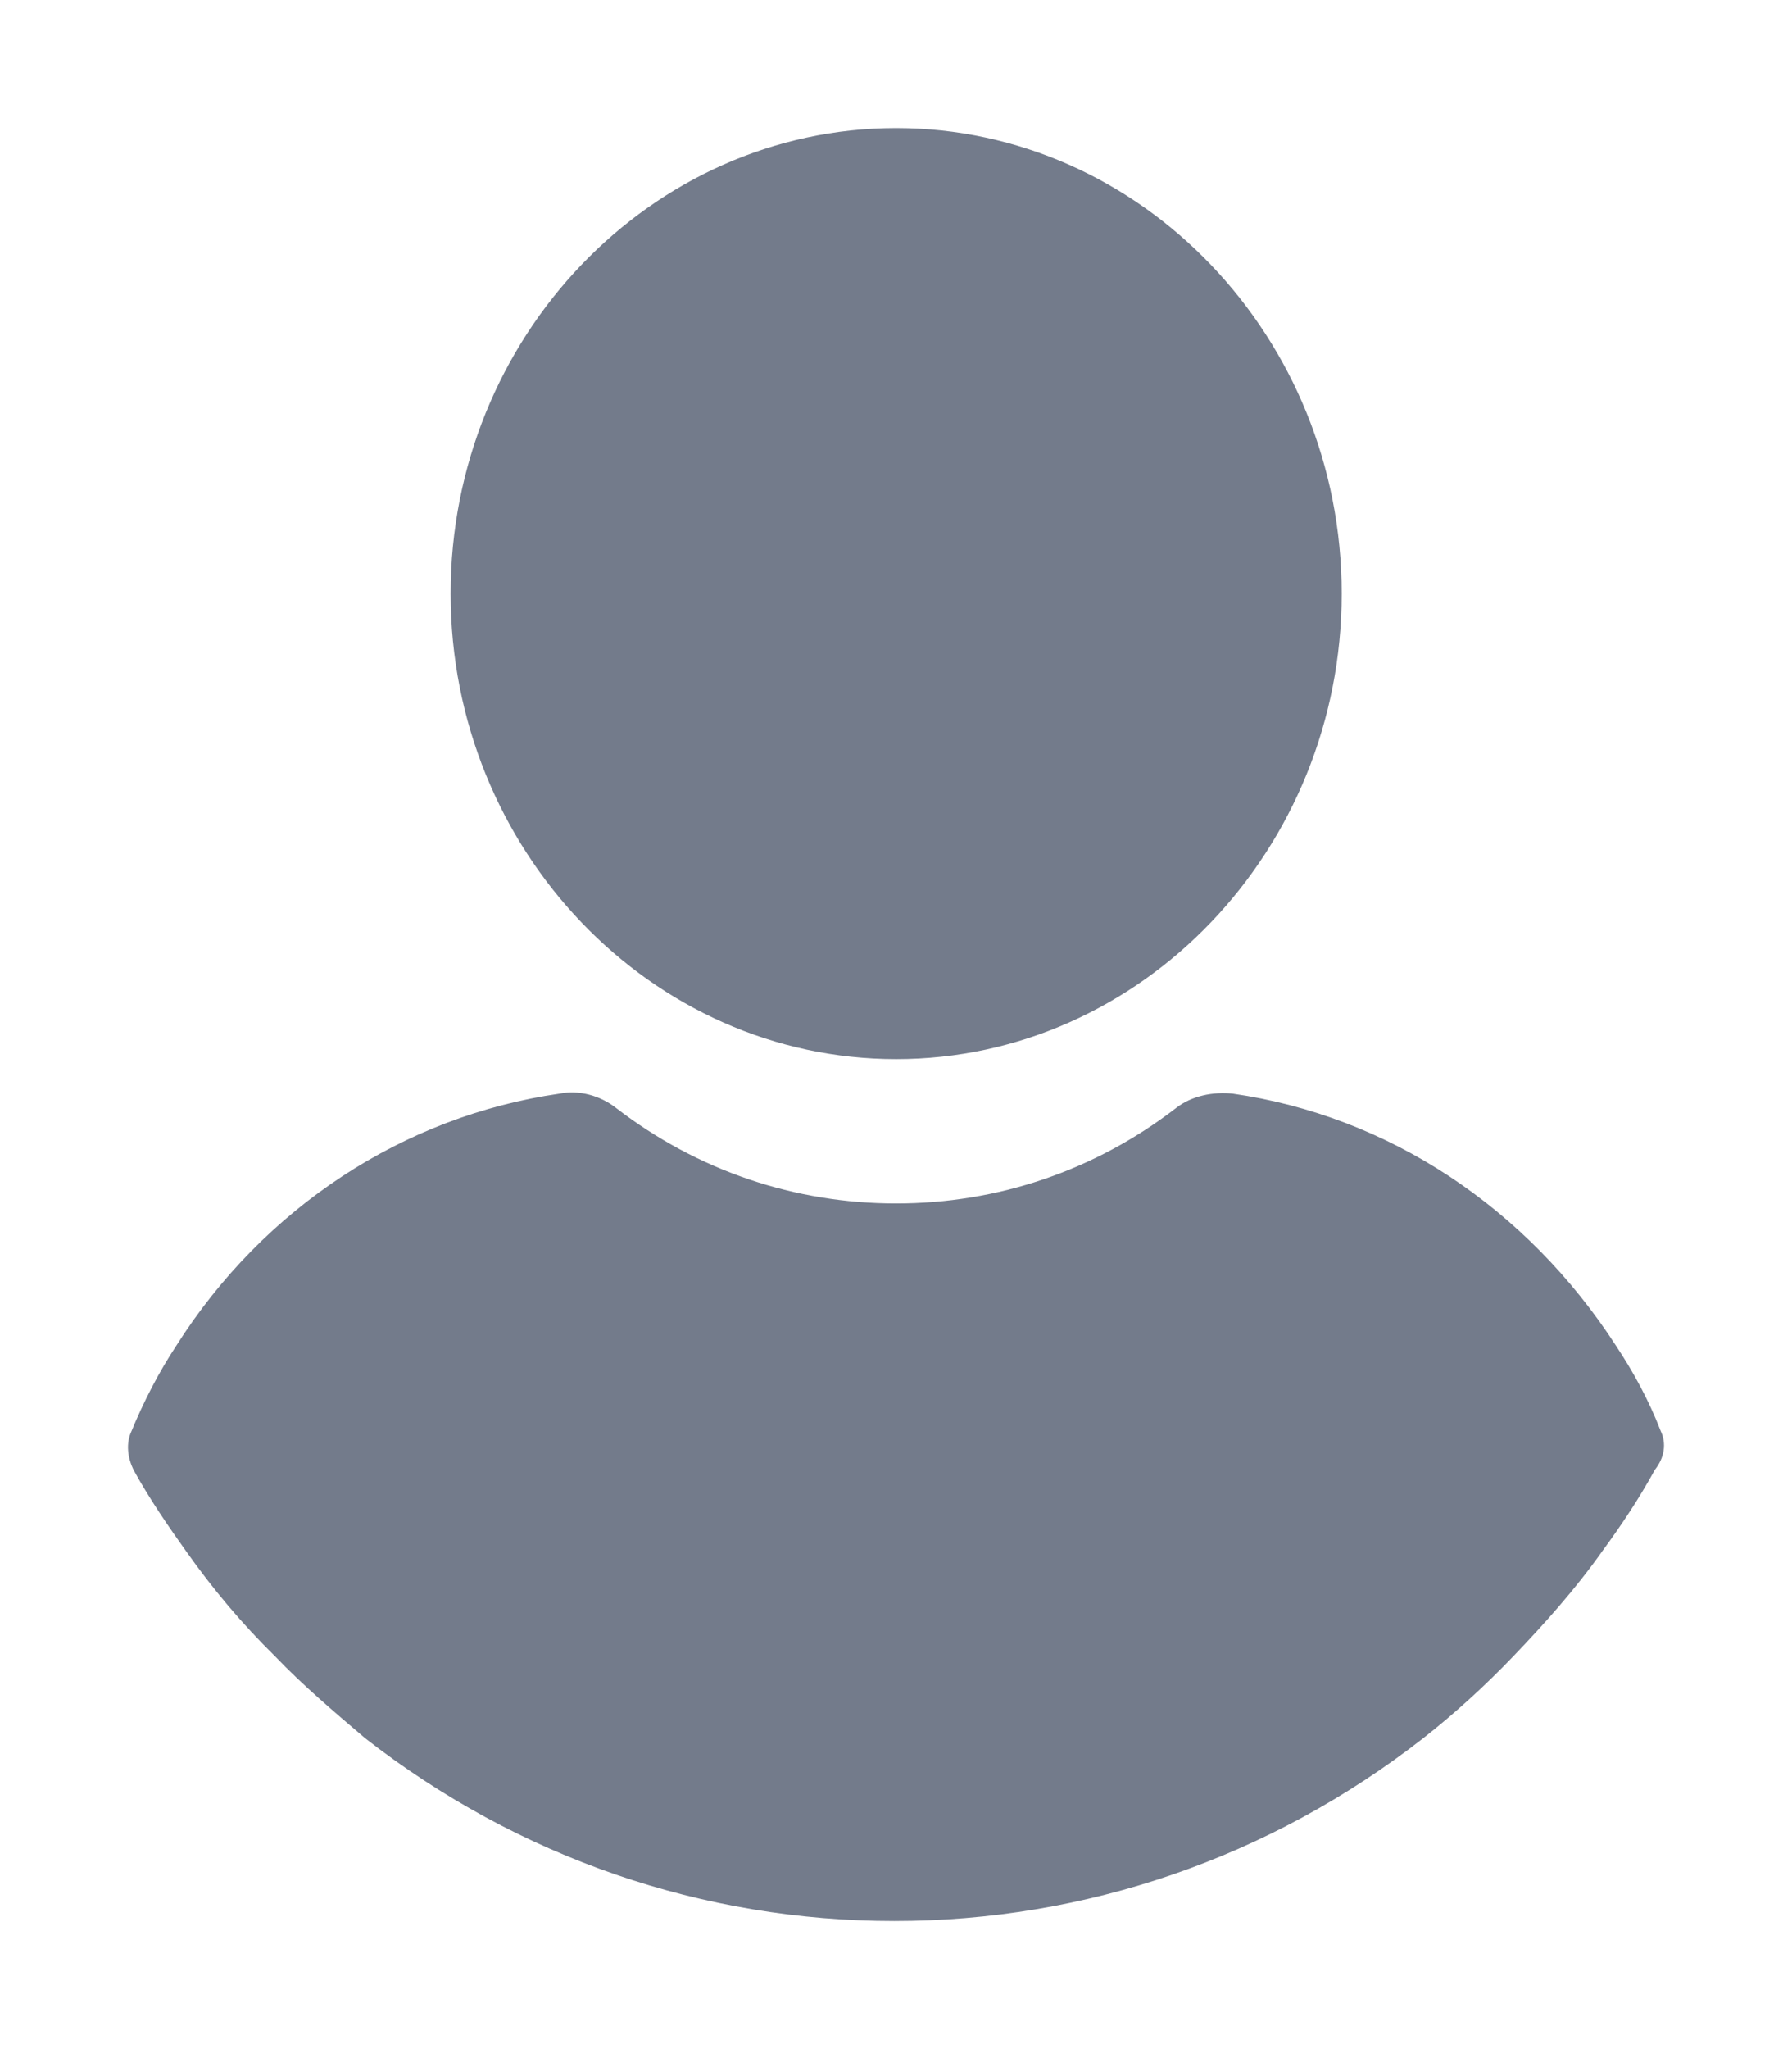 <svg width="28" height="32" viewBox="0 0 28 32" fill="none" xmlns="http://www.w3.org/2000/svg">
<path d="M14.003 2C10.172 2 7.041 5.27 7.041 9.27C7.041 13.27 10.172 16.54 14.003 16.54C17.833 16.54 20.964 13.27 20.964 9.27C20.964 5.27 17.833 2 14.003 2Z" fill="#737B8B"/>
<path d="M25.949 22.349C25.766 21.873 25.523 21.428 25.25 21.016C23.851 18.857 21.693 17.428 19.261 17.079C18.957 17.047 18.623 17.111 18.379 17.301C17.103 18.285 15.583 18.794 14.002 18.794C12.421 18.794 10.901 18.285 9.624 17.301C9.381 17.111 9.047 17.016 8.743 17.079C6.311 17.428 4.122 18.857 2.754 21.016C2.481 21.428 2.237 21.905 2.055 22.349C1.964 22.54 1.994 22.762 2.085 22.952C2.329 23.397 2.633 23.841 2.906 24.222C3.332 24.825 3.788 25.365 4.305 25.873C4.73 26.317 5.217 26.73 5.703 27.143C8.104 29.016 10.992 30 13.972 30C16.951 30 19.839 29.016 22.24 27.143C22.726 26.762 23.213 26.317 23.638 25.873C24.125 25.365 24.611 24.825 25.037 24.222C25.341 23.809 25.614 23.397 25.858 22.952C26.009 22.762 26.04 22.54 25.949 22.349Z" fill="#737B8B"/>
</svg>
